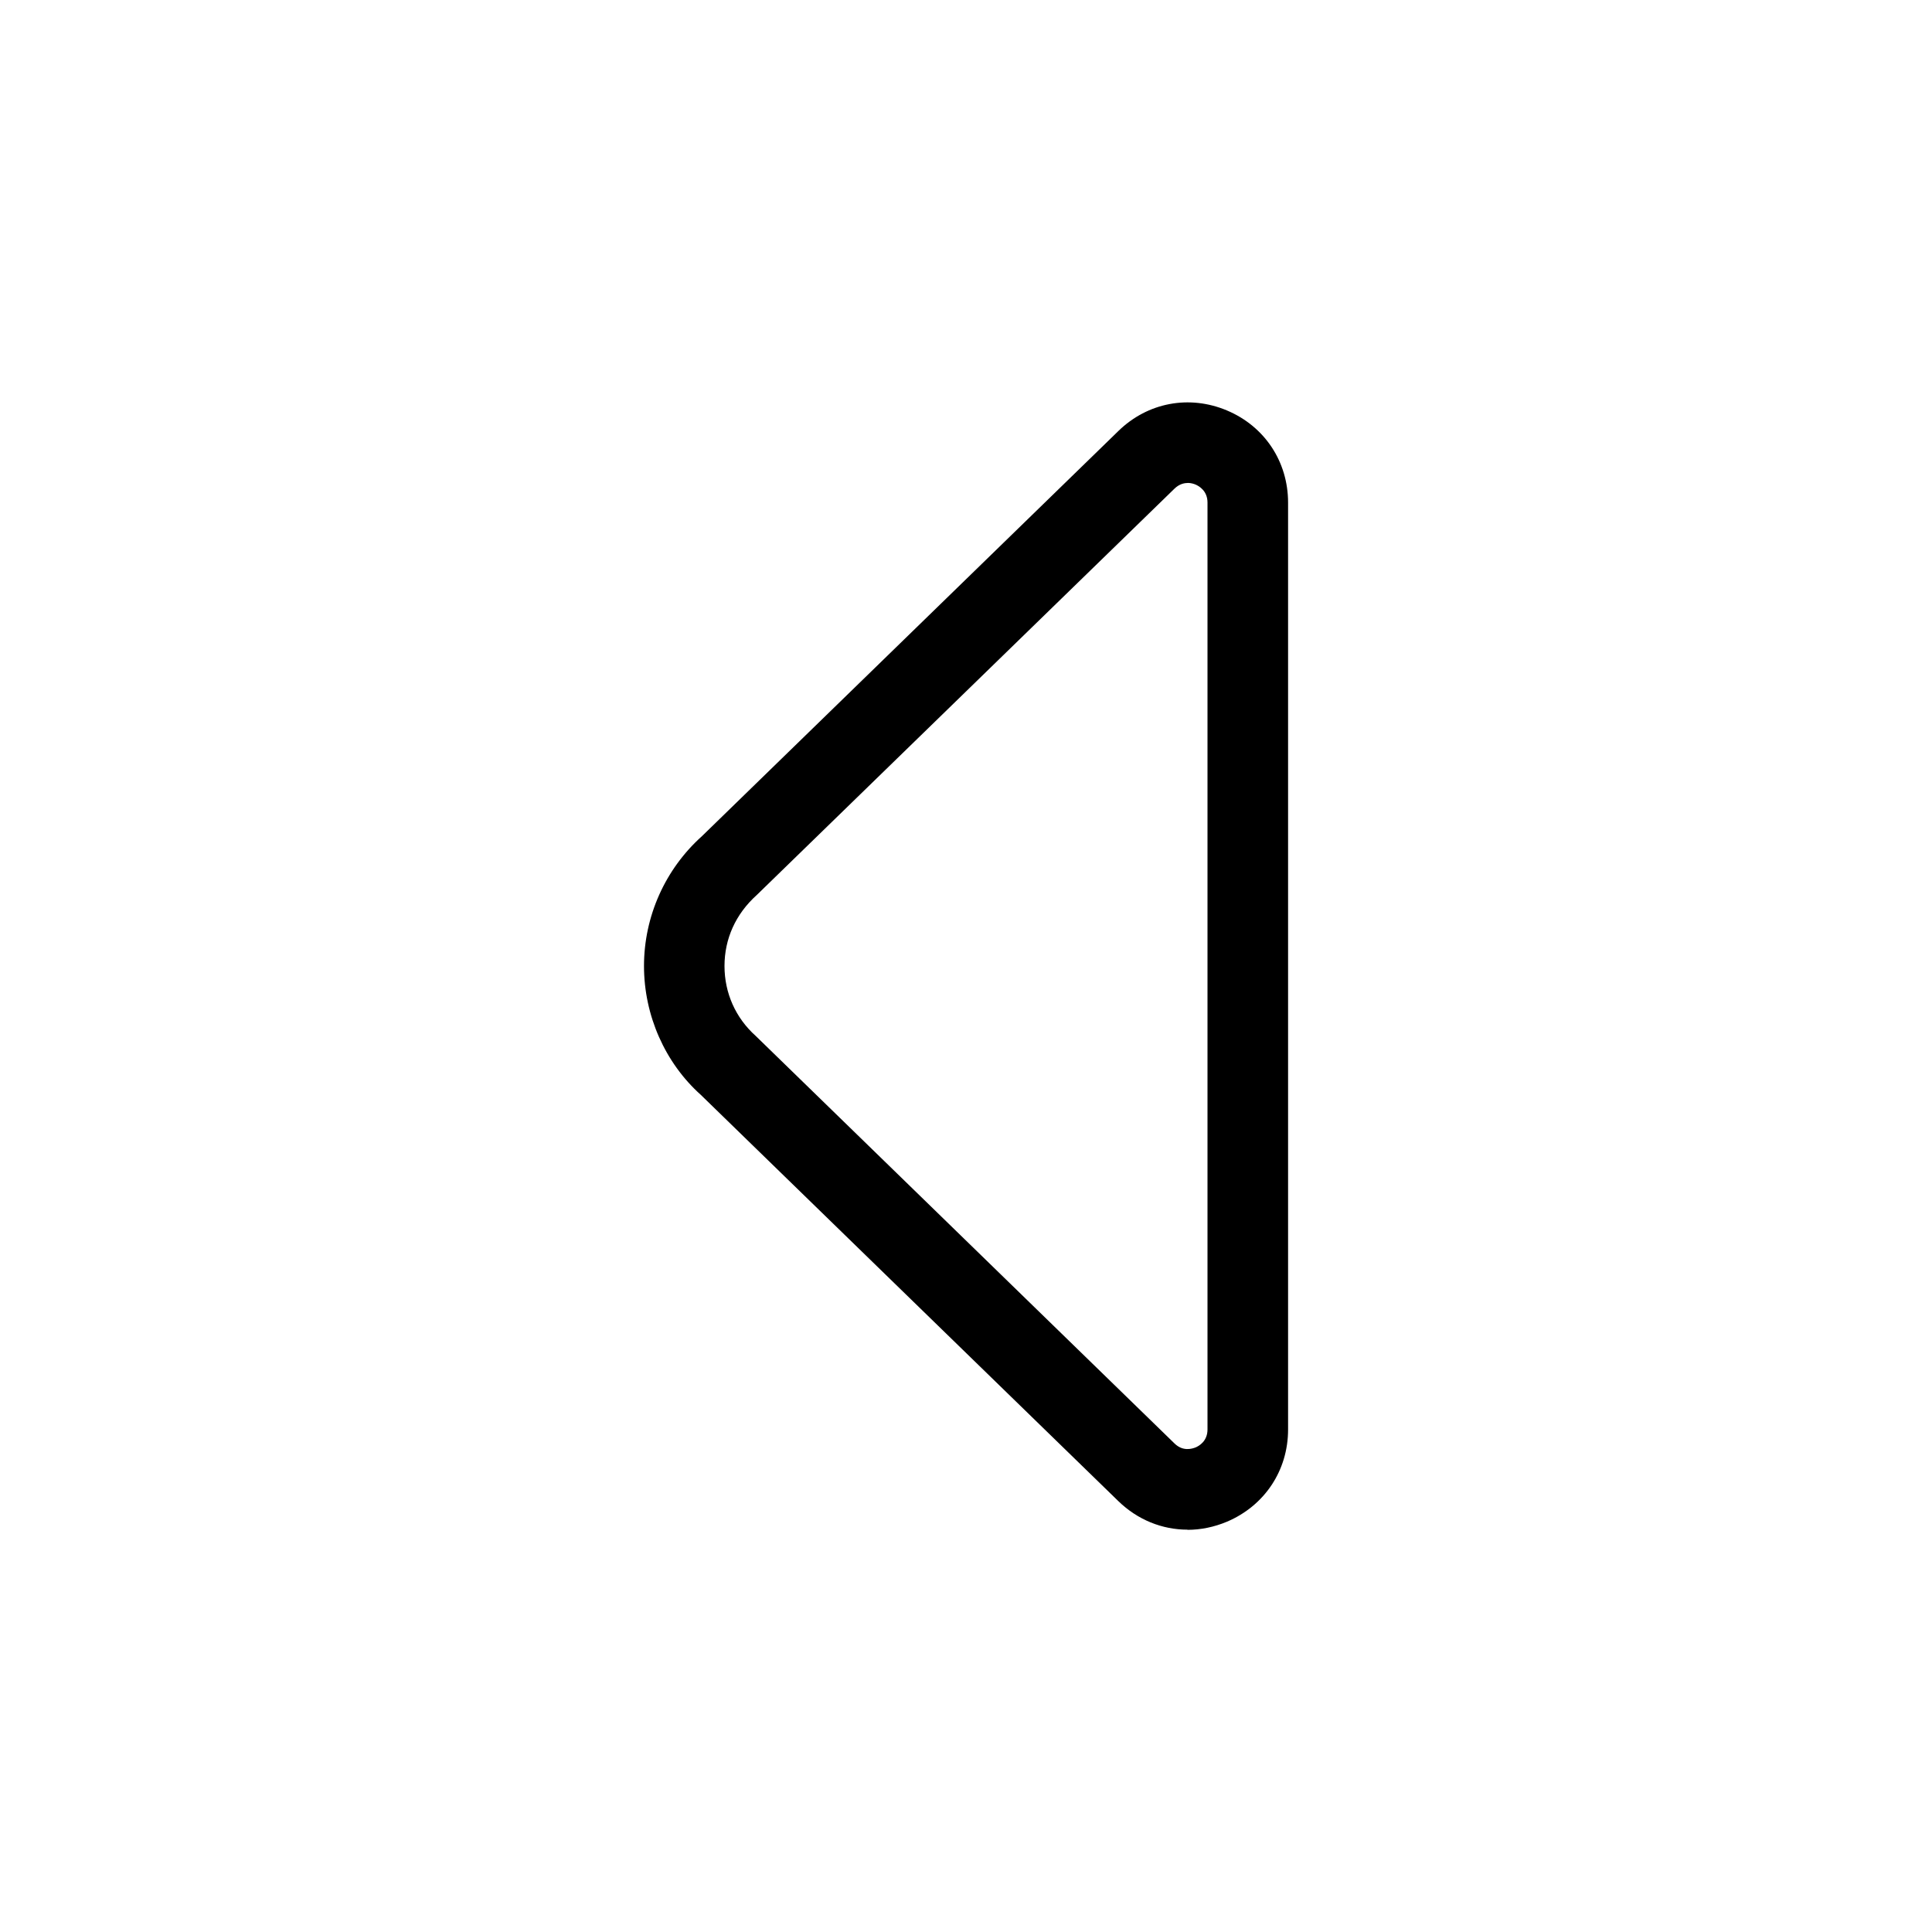 <?xml version="1.0" encoding="UTF-8"?>
<svg xmlns="http://www.w3.org/2000/svg" id="Layer_1" data-name="Layer 1" viewBox="0 0 24 24">
  <path d="m14.751,19.002c-.314,0-.619-.122-.858-.354l-5.188-5.048c-.442-.396-.705-.984-.705-1.6s.263-1.203.72-1.613l5.173-5.033c.364-.355.881-.452,1.349-.255s.759.636.759,1.145v11.514c0,.508-.291.946-.759,1.145-.16.067-.326.101-.49.101Zm.003-13.002c-.05,0-.108.016-.164.07l-5.188,5.047c-.265.238-.402.547-.402.883s.138.645.388.869l5.202,5.062c.104.102.217.067.263.049.044-.019.147-.078.147-.223V6.243c0-.145-.104-.204-.147-.223-.021-.009-.057-.021-.099-.021Z"/>
</svg>
